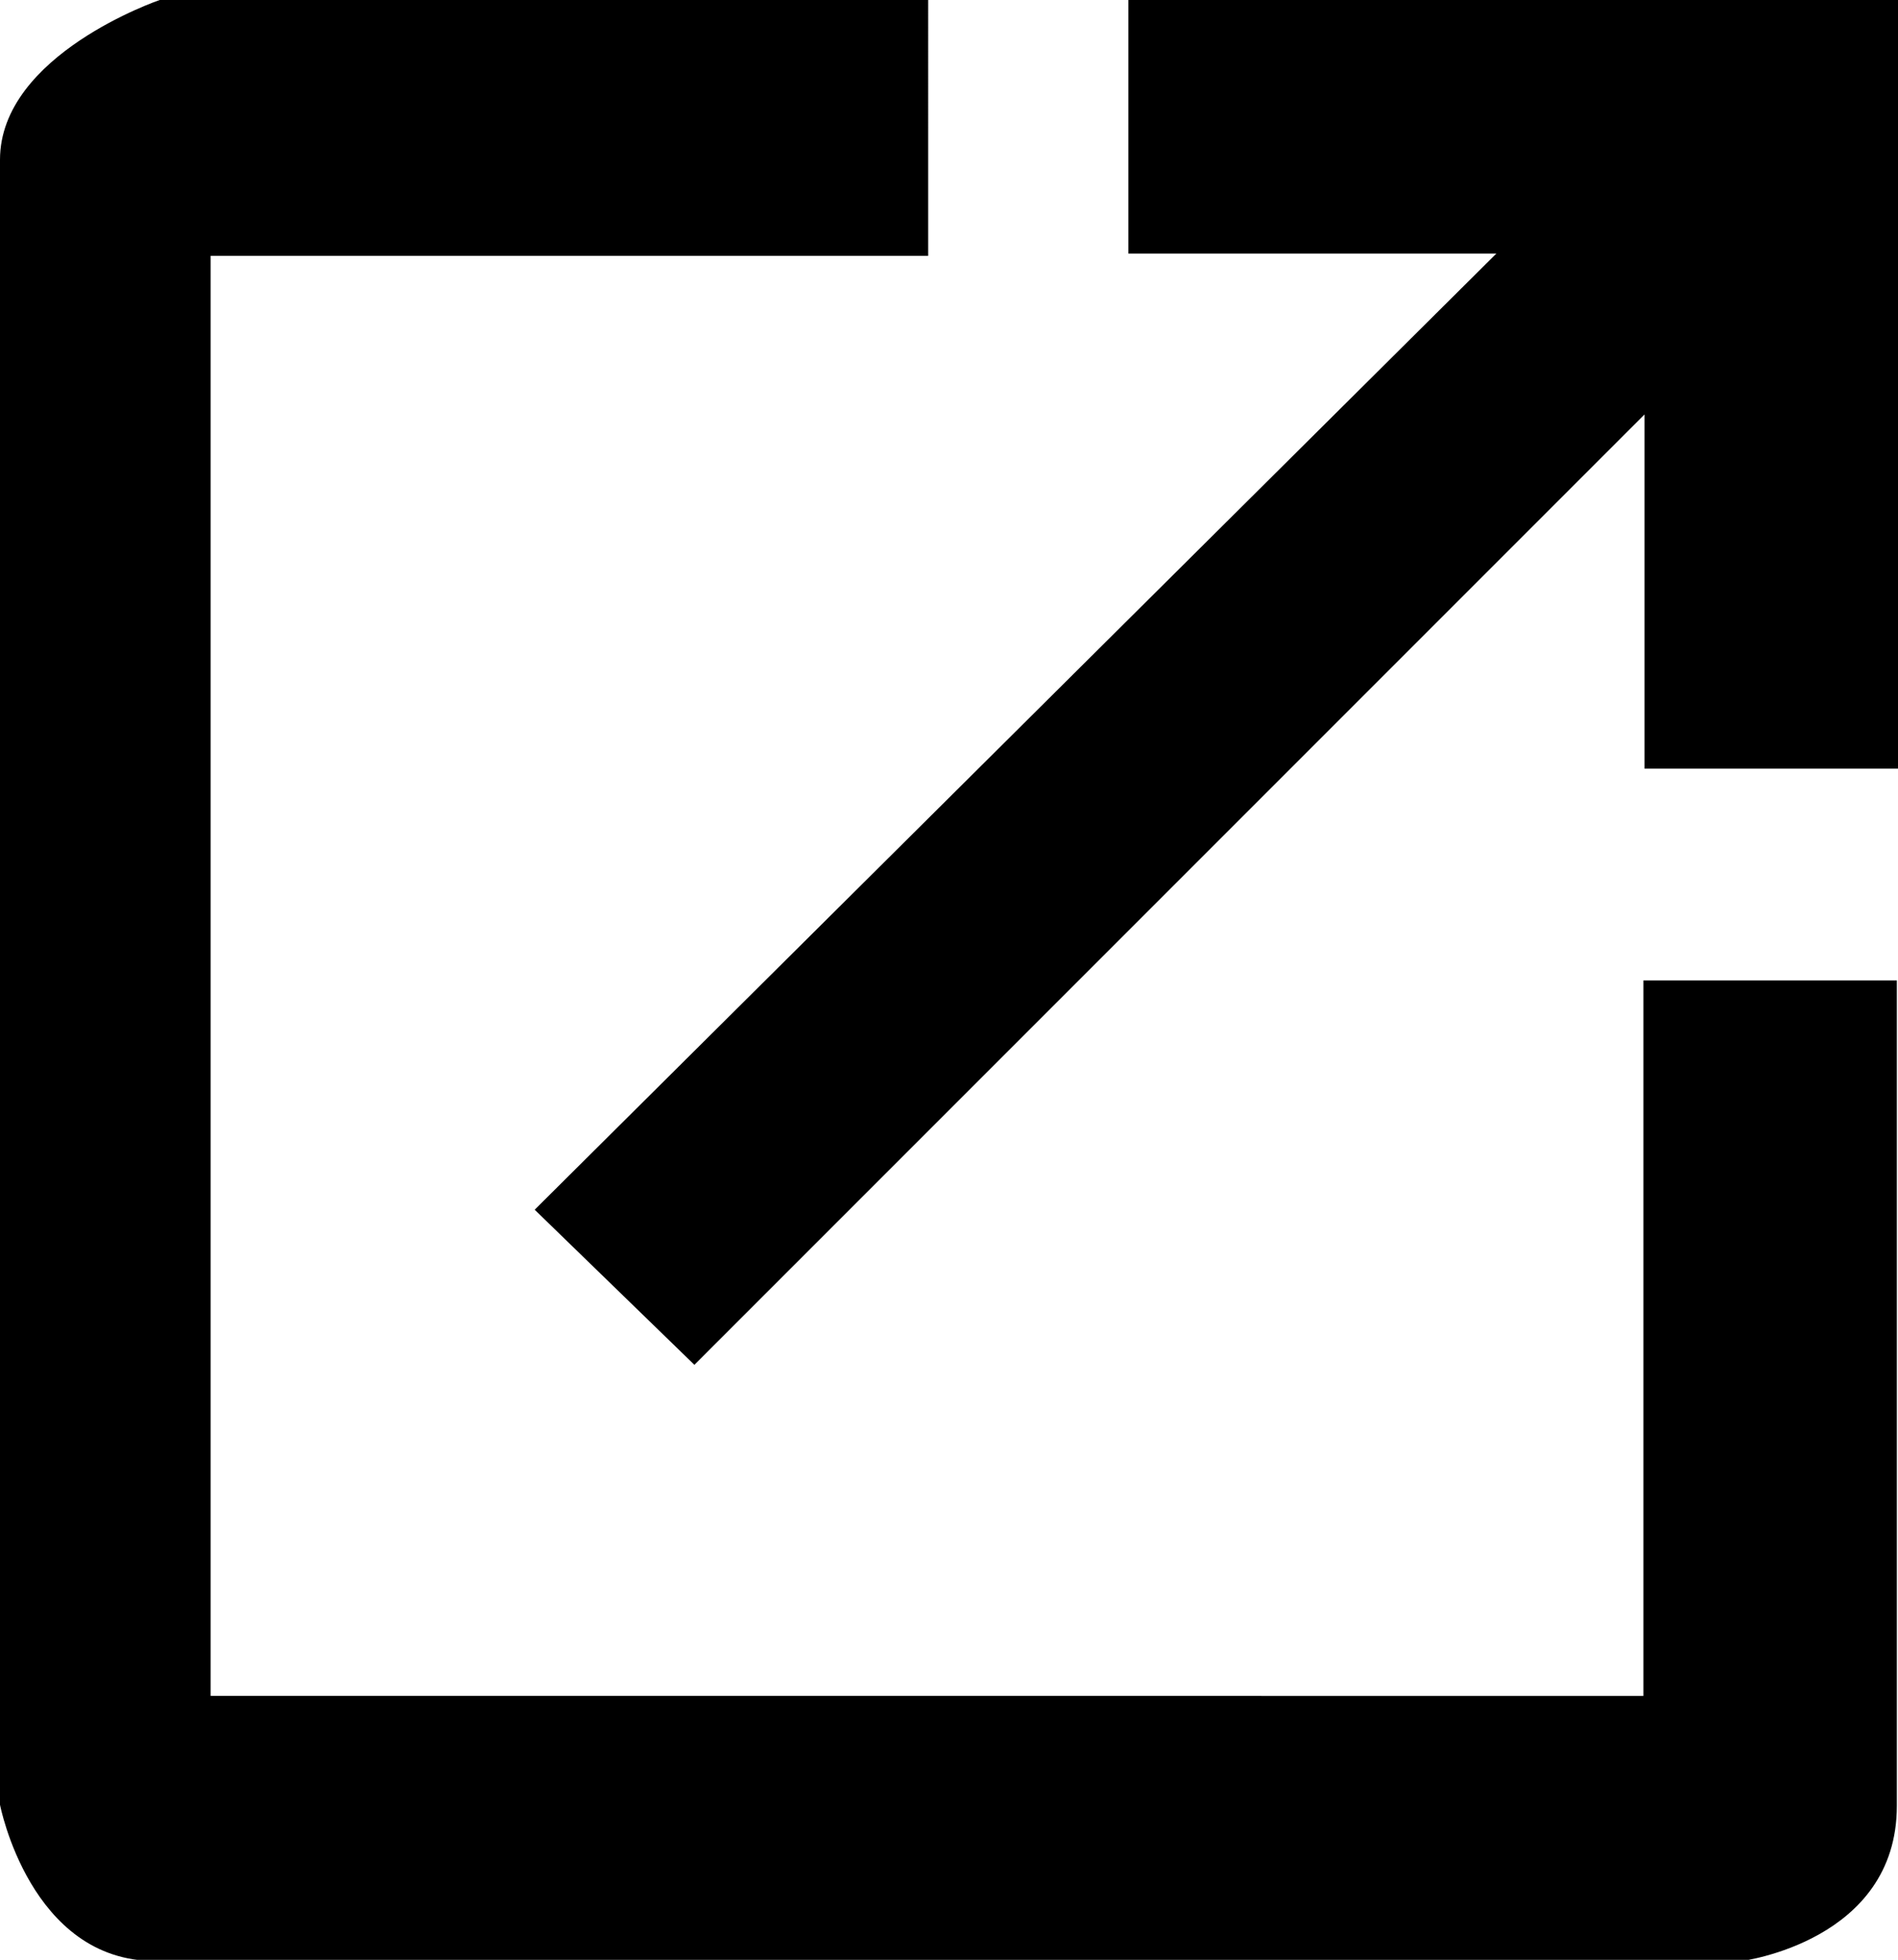 <svg id="open" xmlns="http://www.w3.org/2000/svg" viewBox="0 0 16.4 16.93"><polygon points="15.98 0 14.21 0 9.75 0 9.75 2.19 12.93 2.19 4.62 10.45 6 11.79 14.21 3.58 14.21 6.64 16.4 6.64 16.4 0 15.98 0"/><path d="M21,15.87v5.31H8.62V8.74h6.2V6.53H8.18S6.8,7,6.8,7.91V22.12s.26,1.35,1.34,1.35H21.85s1.34-.17,1.34-1.34V15H21Z" transform="translate(-6.8 -6.53)"/></svg>